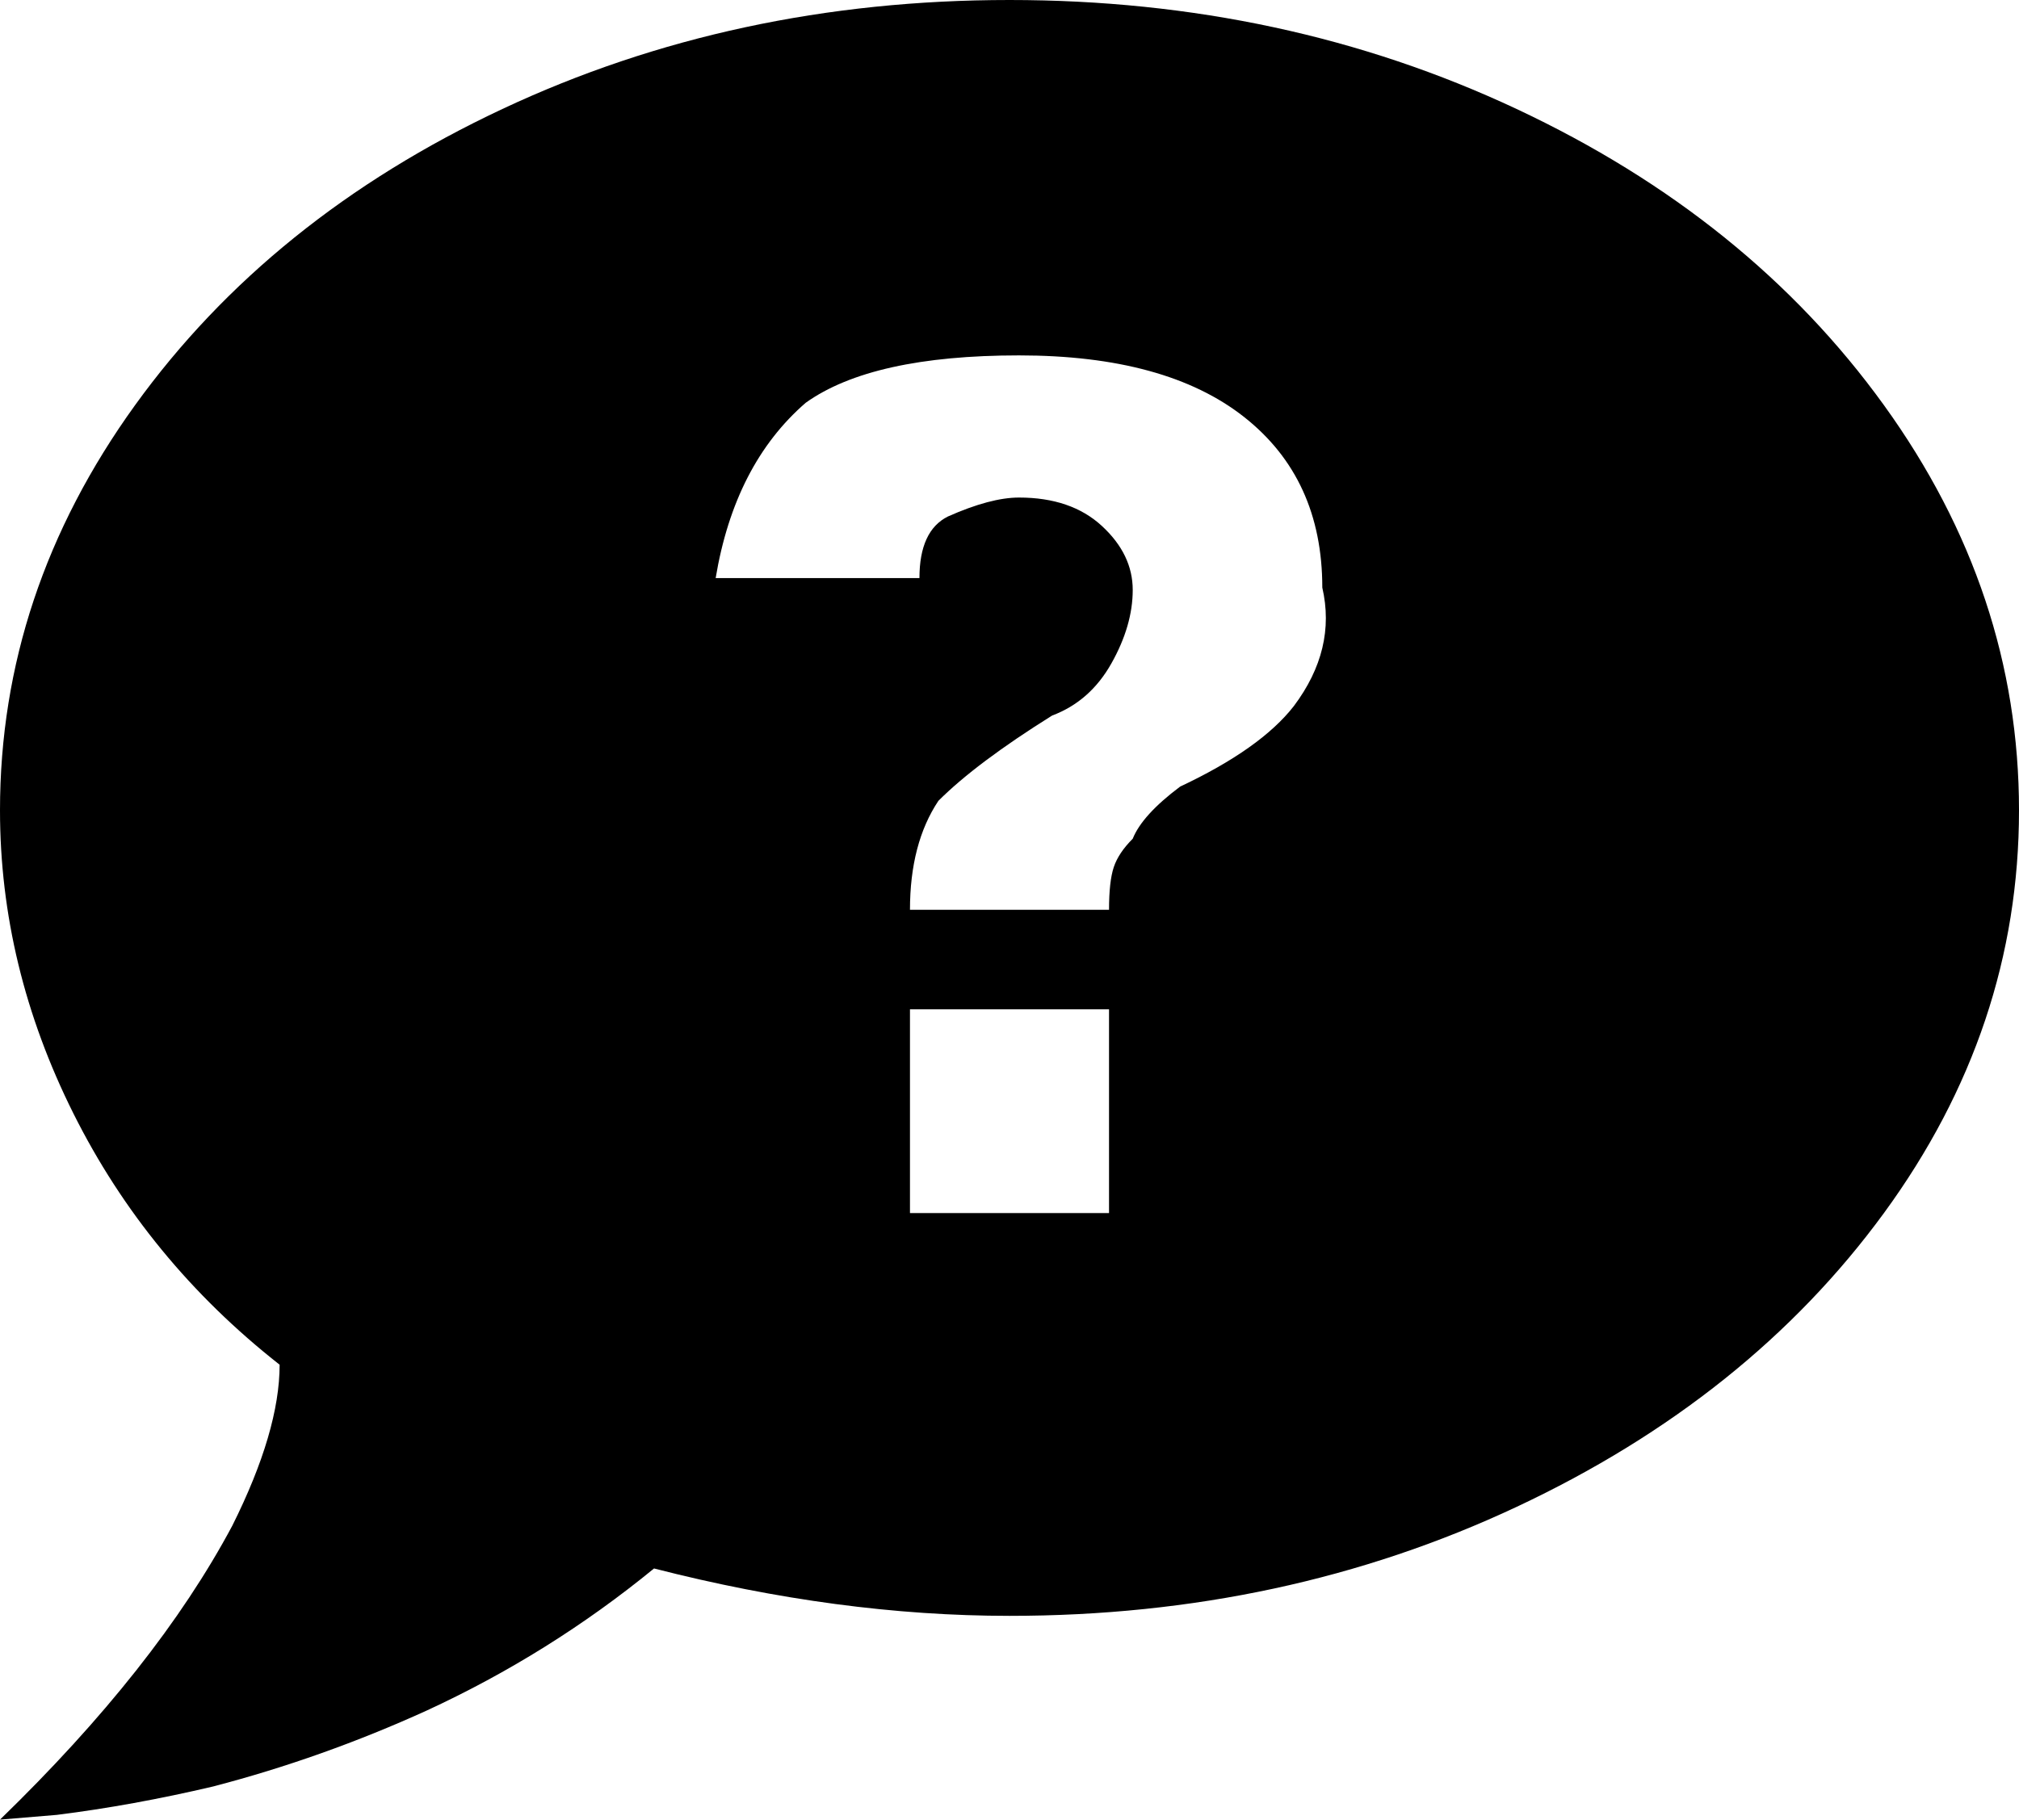 <svg xmlns="http://www.w3.org/2000/svg" viewBox="43 0 426 384">
      <g transform="scale(1 -1) translate(0 -384)">
        <path d="M256 384Q198 384 149.0 361.0Q100 338 71.5 298.5Q43 259 43 213Q43 180 58.5 149.0Q74 118 102 96Q102 82 92 62Q76 32 43 0L55 1Q71 3 88 7Q111 13 133 23Q159 35 181 53Q220 43 256 43Q314 43 363.0 66.0Q412 89 440.5 128.0Q469 167 469.0 213.0Q469 259 440.5 298.5Q412 338 363.0 361.0Q314 384 256 384ZM277 128H235V171H277ZM316 235Q309 226 292 218Q284 212 282 207Q279 204 278.0 201.0Q277 198 277 192H235Q235 206 241 215Q249 223 265 233Q273 236 277.5 244.0Q282 252 282.0 259.5Q282 267 275.5 273.0Q269 279 258 279Q252 279 243 275Q237 272 237 262H194Q198 286 213 299Q227 309 258.0 309.0Q289 309 305.5 296.0Q322 283 322 260Q325 247 316 235Z" />
      </g>
    </svg>